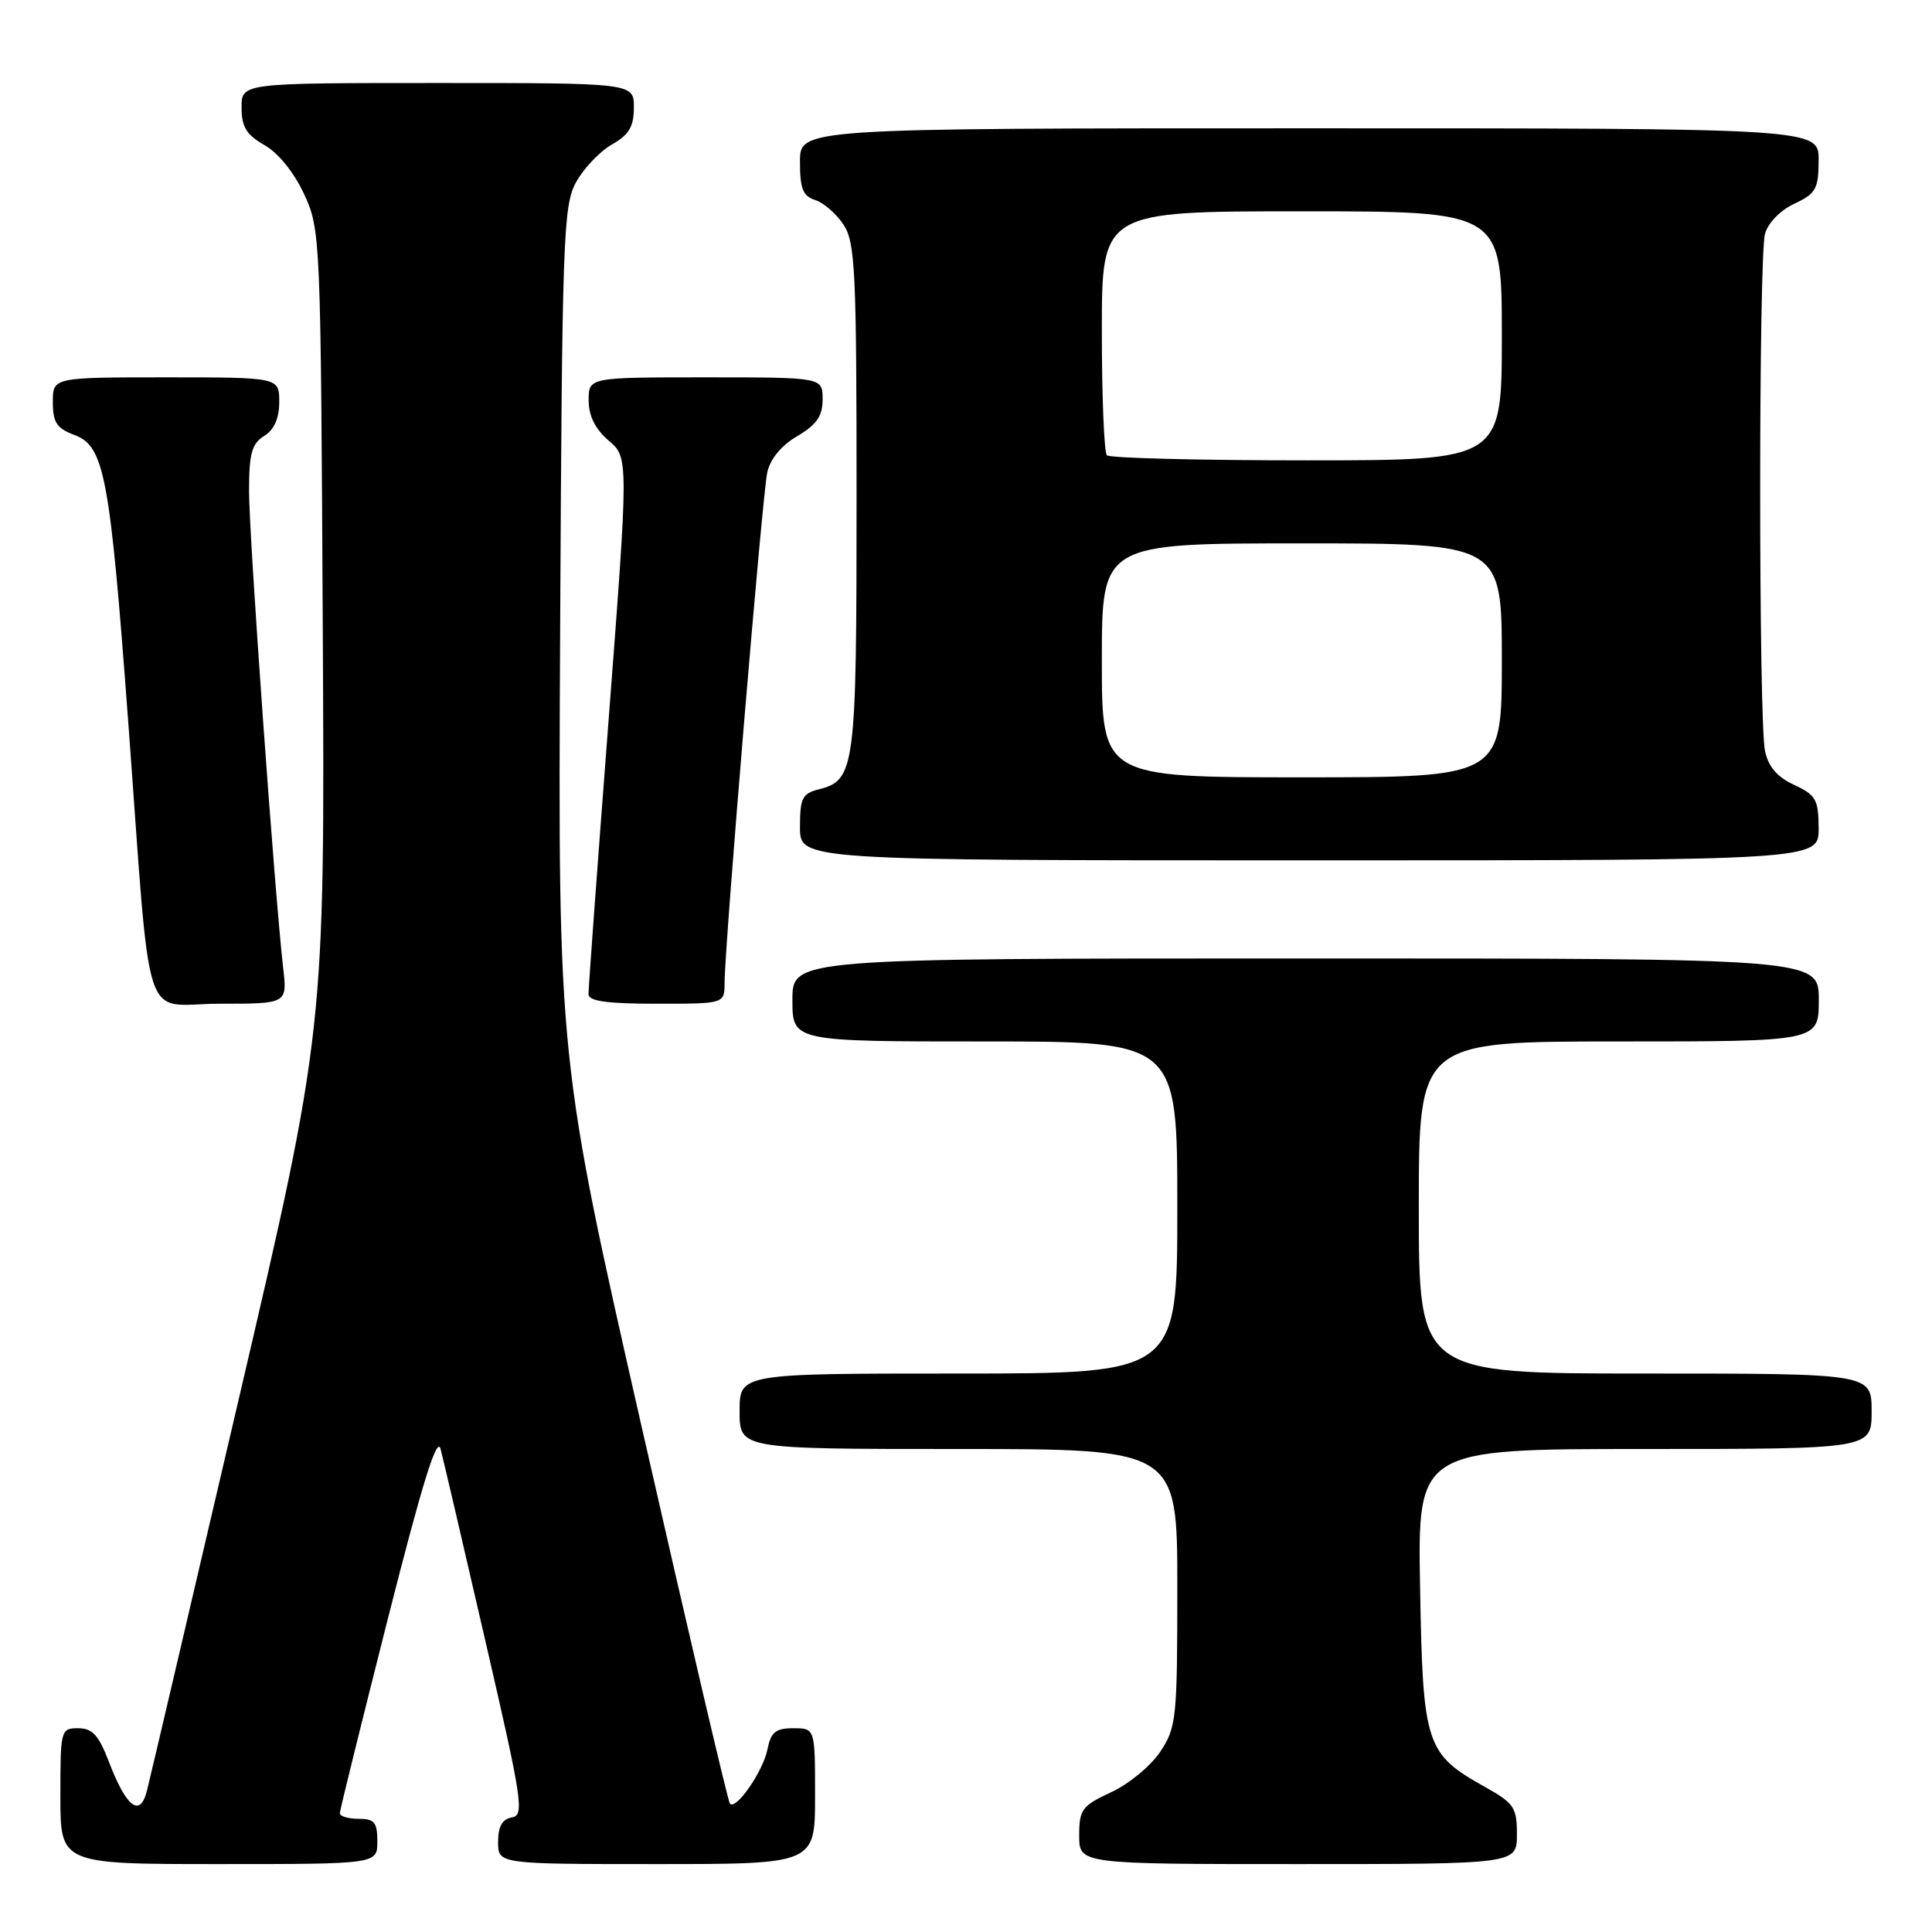 <?xml version="1.0" encoding="UTF-8" standalone="no"?>
<!DOCTYPE svg PUBLIC "-//W3C//DTD SVG 1.1//EN" "http://www.w3.org/Graphics/SVG/1.1/DTD/svg11.dtd" >
<svg xmlns="http://www.w3.org/2000/svg" xmlns:xlink="http://www.w3.org/1999/xlink" version="1.1" viewBox="0 0 256 256">
 <g >
 <path fill="currentColor"
d=" M 50.00 244.00 C 50.00 241.47 49.61 241.00 47.50 241.00 C 46.12 241.00 45.01 240.66 45.03 240.25 C 45.04 239.84 47.91 228.25 51.39 214.50 C 55.97 196.46 57.91 190.20 58.38 192.00 C 58.74 193.38 61.42 204.85 64.33 217.50 C 69.23 238.72 69.50 240.52 67.82 240.82 C 66.55 241.04 66.00 242.02 66.00 244.07 C 66.00 247.00 66.00 247.00 87.00 247.00 C 108.00 247.00 108.00 247.00 108.00 238.00 C 108.00 229.00 108.00 229.00 105.12 229.00 C 102.77 229.00 102.15 229.51 101.69 231.81 C 101.11 234.71 97.53 239.89 96.72 239.00 C 96.46 238.72 91.24 216.40 85.10 189.40 C 73.94 140.30 73.94 140.30 74.22 83.90 C 74.48 31.55 74.63 27.26 76.32 24.16 C 77.32 22.33 79.46 20.08 81.06 19.16 C 83.35 17.86 83.99 16.79 83.99 14.25 C 84.00 11.00 84.00 11.00 58.00 11.00 C 32.00 11.00 32.00 11.00 32.01 14.25 C 32.01 16.82 32.65 17.86 35.05 19.23 C 36.88 20.27 38.97 22.86 40.30 25.73 C 42.47 30.43 42.50 31.28 42.77 83.50 C 43.05 136.50 43.05 136.50 31.61 185.50 C 25.32 212.45 19.86 235.75 19.47 237.28 C 18.56 240.89 16.74 239.50 14.42 233.42 C 13.08 229.92 12.24 229.00 10.36 229.00 C 8.05 229.00 8.00 229.20 8.00 238.00 C 8.00 247.00 8.00 247.00 29.00 247.00 C 50.00 247.00 50.00 247.00 50.00 244.00 Z  M 201.00 243.07 C 201.00 239.51 200.62 238.94 196.84 236.82 C 188.90 232.39 188.54 231.30 188.17 210.43 C 187.84 192.00 187.84 192.00 217.92 192.00 C 248.00 192.00 248.00 192.00 248.00 187.00 C 248.00 182.00 248.00 182.00 218.00 182.00 C 188.00 182.00 188.00 182.00 188.00 160.00 C 188.00 138.00 188.00 138.00 214.50 138.00 C 241.00 138.00 241.00 138.00 241.00 132.50 C 241.00 127.00 241.00 127.00 173.00 127.00 C 105.00 127.00 105.00 127.00 105.00 132.50 C 105.00 138.00 105.00 138.00 130.50 138.00 C 156.00 138.00 156.00 138.00 156.00 160.00 C 156.00 182.00 156.00 182.00 127.00 182.00 C 98.00 182.00 98.00 182.00 98.00 187.00 C 98.00 192.00 98.00 192.00 127.00 192.00 C 156.00 192.00 156.00 192.00 156.00 210.35 C 156.00 227.71 155.88 228.89 153.75 232.10 C 152.51 233.97 149.59 236.39 147.25 237.47 C 143.35 239.29 143.00 239.76 143.00 243.22 C 143.00 247.00 143.00 247.00 172.00 247.00 C 201.00 247.00 201.00 247.00 201.00 243.07 Z  M 37.52 128.25 C 36.41 118.64 33.00 71.01 33.00 65.11 C 33.00 60.10 33.36 58.79 35.00 57.77 C 36.34 56.93 37.00 55.44 37.00 53.26 C 37.00 50.00 37.00 50.00 22.00 50.00 C 7.00 50.00 7.00 50.00 7.00 53.28 C 7.00 55.97 7.51 56.76 9.87 57.64 C 13.84 59.14 14.56 62.99 16.98 95.50 C 20.10 137.57 18.62 133.00 29.11 133.00 C 38.07 133.00 38.07 133.00 37.52 128.25 Z  M 96.01 130.25 C 96.02 125.36 101.01 65.59 101.66 62.63 C 102.05 60.82 103.51 59.04 105.64 57.79 C 108.23 56.26 109.00 55.13 109.00 52.90 C 109.00 50.00 109.00 50.00 93.50 50.00 C 78.00 50.00 78.00 50.00 78.00 53.05 C 78.00 55.11 78.86 56.84 80.65 58.38 C 83.30 60.65 83.30 60.65 80.63 95.58 C 79.16 114.78 77.96 131.06 77.98 131.75 C 77.99 132.66 80.48 133.00 87.00 133.00 C 96.00 133.00 96.00 133.00 96.01 130.25 Z  M 240.98 109.75 C 240.96 105.95 240.62 105.34 237.73 104.00 C 235.48 102.96 234.31 101.59 233.87 99.50 C 233.02 95.47 233.02 34.16 233.87 31.00 C 234.26 29.54 235.88 27.88 237.75 27.00 C 240.61 25.66 240.96 25.05 240.98 21.25 C 241.00 17.00 241.00 17.00 173.50 17.00 C 106.00 17.00 106.00 17.00 106.00 21.43 C 106.00 25.01 106.39 25.99 108.03 26.51 C 109.14 26.86 110.83 28.34 111.78 29.78 C 113.32 32.14 113.50 35.89 113.50 65.96 C 113.50 101.92 113.31 103.38 108.47 104.60 C 106.31 105.14 106.00 105.77 106.00 109.61 C 106.00 114.00 106.00 114.00 173.50 114.00 C 241.00 114.00 241.00 114.00 240.98 109.75 Z  M 146.00 87.50 C 146.00 72.00 146.00 72.00 172.50 72.00 C 199.00 72.00 199.00 72.00 199.00 87.50 C 199.00 103.00 199.00 103.00 172.50 103.00 C 146.00 103.00 146.00 103.00 146.00 87.50 Z  M 146.67 60.33 C 146.30 59.97 146.00 52.54 146.00 43.83 C 146.00 28.00 146.00 28.00 172.50 28.00 C 199.00 28.00 199.00 28.00 199.00 44.50 C 199.00 61.00 199.00 61.00 173.17 61.00 C 158.96 61.00 147.03 60.70 146.67 60.33 Z "/>
</g>
</svg>